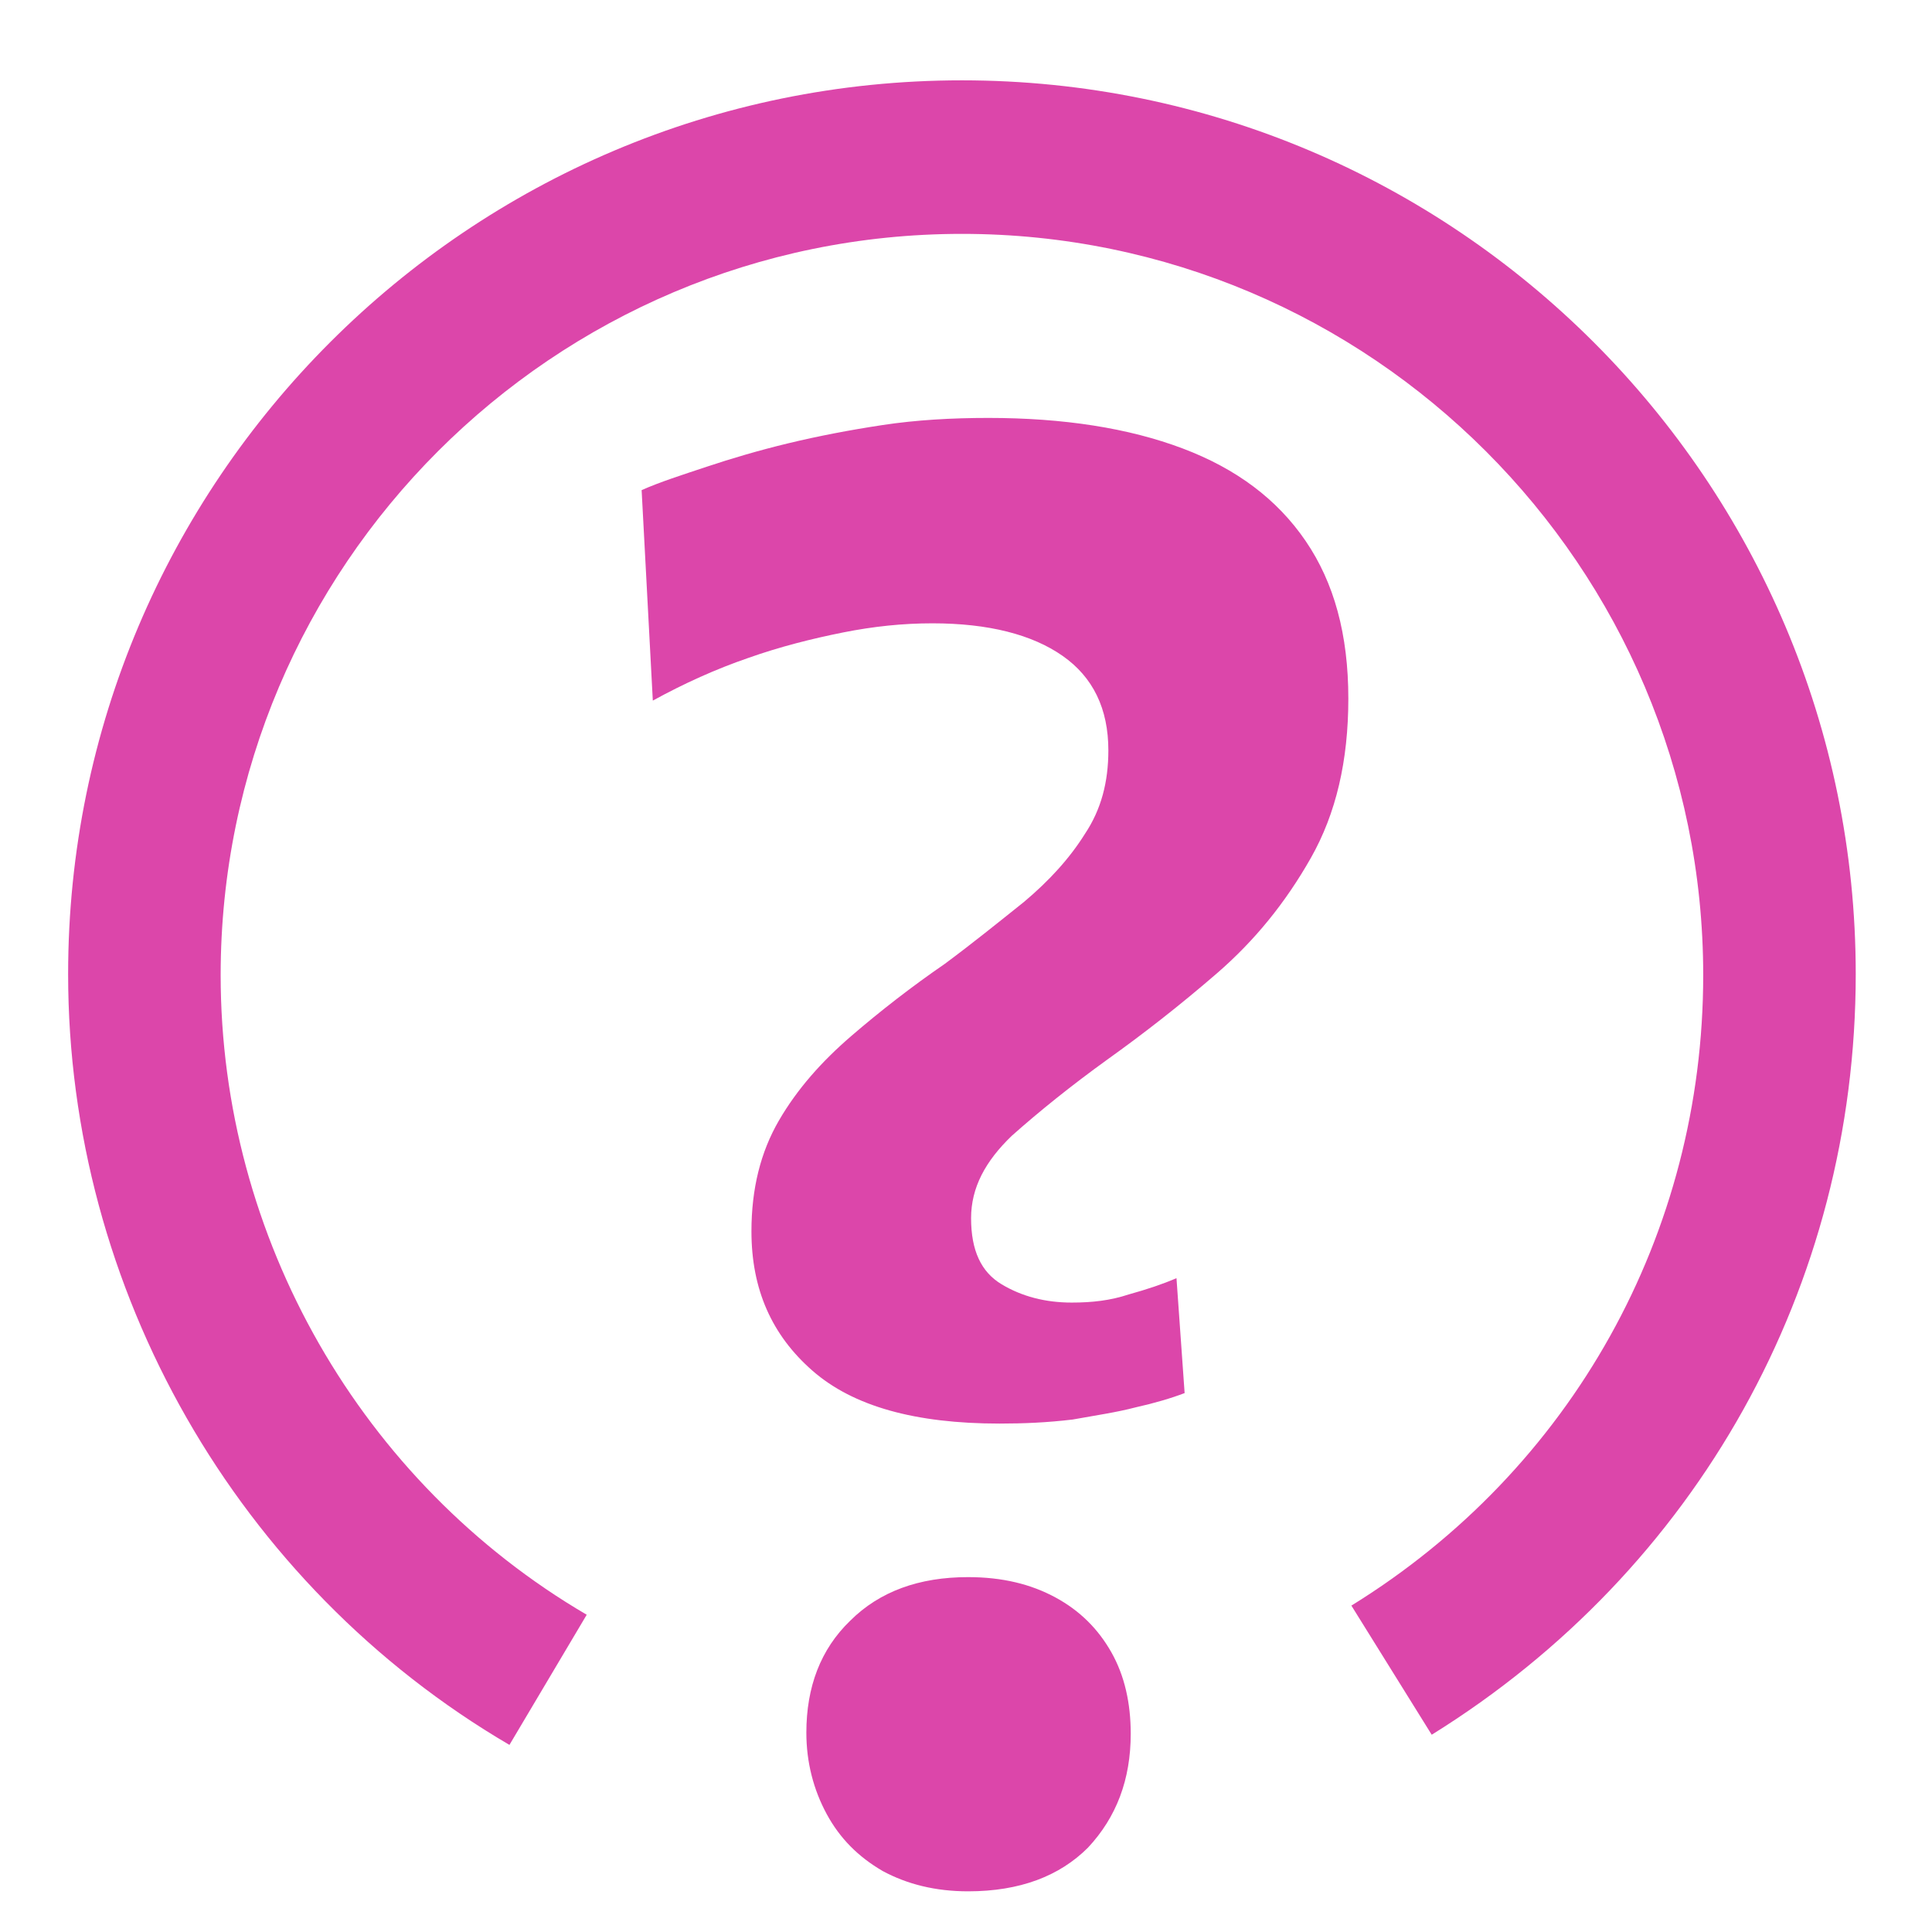 <svg width="19" height="19" viewBox="0 0 19 19" fill="none" xmlns="http://www.w3.org/2000/svg">
<path d="M9.83 14C9 14 8.39 13.83 7.99 13.48C7.59 13.13 7.39 12.68 7.39 12.11C7.39 11.69 7.48 11.33 7.66 11.02C7.84 10.71 8.08 10.44 8.37 10.19C8.66 9.94 8.97 9.7 9.29 9.48C9.56 9.28 9.82 9.07 10.07 8.87C10.32 8.66 10.52 8.44 10.67 8.2C10.83 7.96 10.9 7.69 10.9 7.38C10.9 6.97 10.75 6.66 10.45 6.45C10.15 6.24 9.72 6.13 9.17 6.13C8.88 6.13 8.59 6.16 8.29 6.22C7.99 6.28 7.67 6.36 7.36 6.47C7.04 6.58 6.73 6.72 6.42 6.89L6.31 4.82C6.49 4.74 6.71 4.67 6.95 4.59C7.19 4.51 7.46 4.43 7.75 4.36C8.04 4.29 8.35 4.23 8.68 4.18C9.01 4.13 9.36 4.11 9.72 4.11C10.46 4.11 11.1 4.21 11.63 4.41C12.16 4.61 12.56 4.91 12.84 5.32C13.12 5.73 13.26 6.24 13.26 6.87C13.26 7.48 13.14 8 12.89 8.44C12.64 8.88 12.339 9.25 11.97 9.57C11.6 9.89 11.24 10.17 10.89 10.42C10.53 10.68 10.22 10.93 9.95 11.17C9.69 11.42 9.55 11.68 9.55 11.98C9.55 12.3 9.65 12.51 9.85 12.63C10.05 12.75 10.28 12.81 10.54 12.81C10.74 12.81 10.919 12.79 11.1 12.73C11.28 12.68 11.43 12.63 11.57 12.57L11.65 13.7C11.52 13.75 11.35 13.8 11.17 13.84C10.98 13.89 10.77 13.92 10.55 13.96C10.3 13.99 10.07 14 9.83 14ZM9.52 18.6C9.2 18.6 8.92 18.53 8.68 18.4C8.44 18.26 8.26 18.08 8.13 17.84C8 17.6 7.93 17.33 7.93 17.04C7.93 16.59 8.07 16.22 8.36 15.94C8.65 15.65 9.04 15.51 9.52 15.51C9.86 15.51 10.14 15.58 10.38 15.71C10.62 15.84 10.8 16.02 10.93 16.25C11.06 16.48 11.12 16.75 11.12 17.05C11.12 17.5 10.98 17.87 10.7 18.17C10.42 18.45 10.03 18.6 9.52 18.6Z" fill="#DC46AA"/>
<path d="M5.01 17.16C2.33 15.59 0.67 12.68 0.67 9.58C0.67 4.73 4.61 0.79 9.46 0.79C14.31 0.79 18.25 4.73 18.25 9.58C18.25 12.65 16.69 15.44 14.08 17.06L13.29 15.79C15.46 14.45 16.75 12.13 16.75 9.59C16.75 5.57 13.48 2.3 9.46 2.3C5.44 2.3 2.17 5.57 2.17 9.59C2.17 12.17 3.55 14.58 5.77 15.88L5.01 17.16Z" fill="#DC46AA"/>
</svg>
